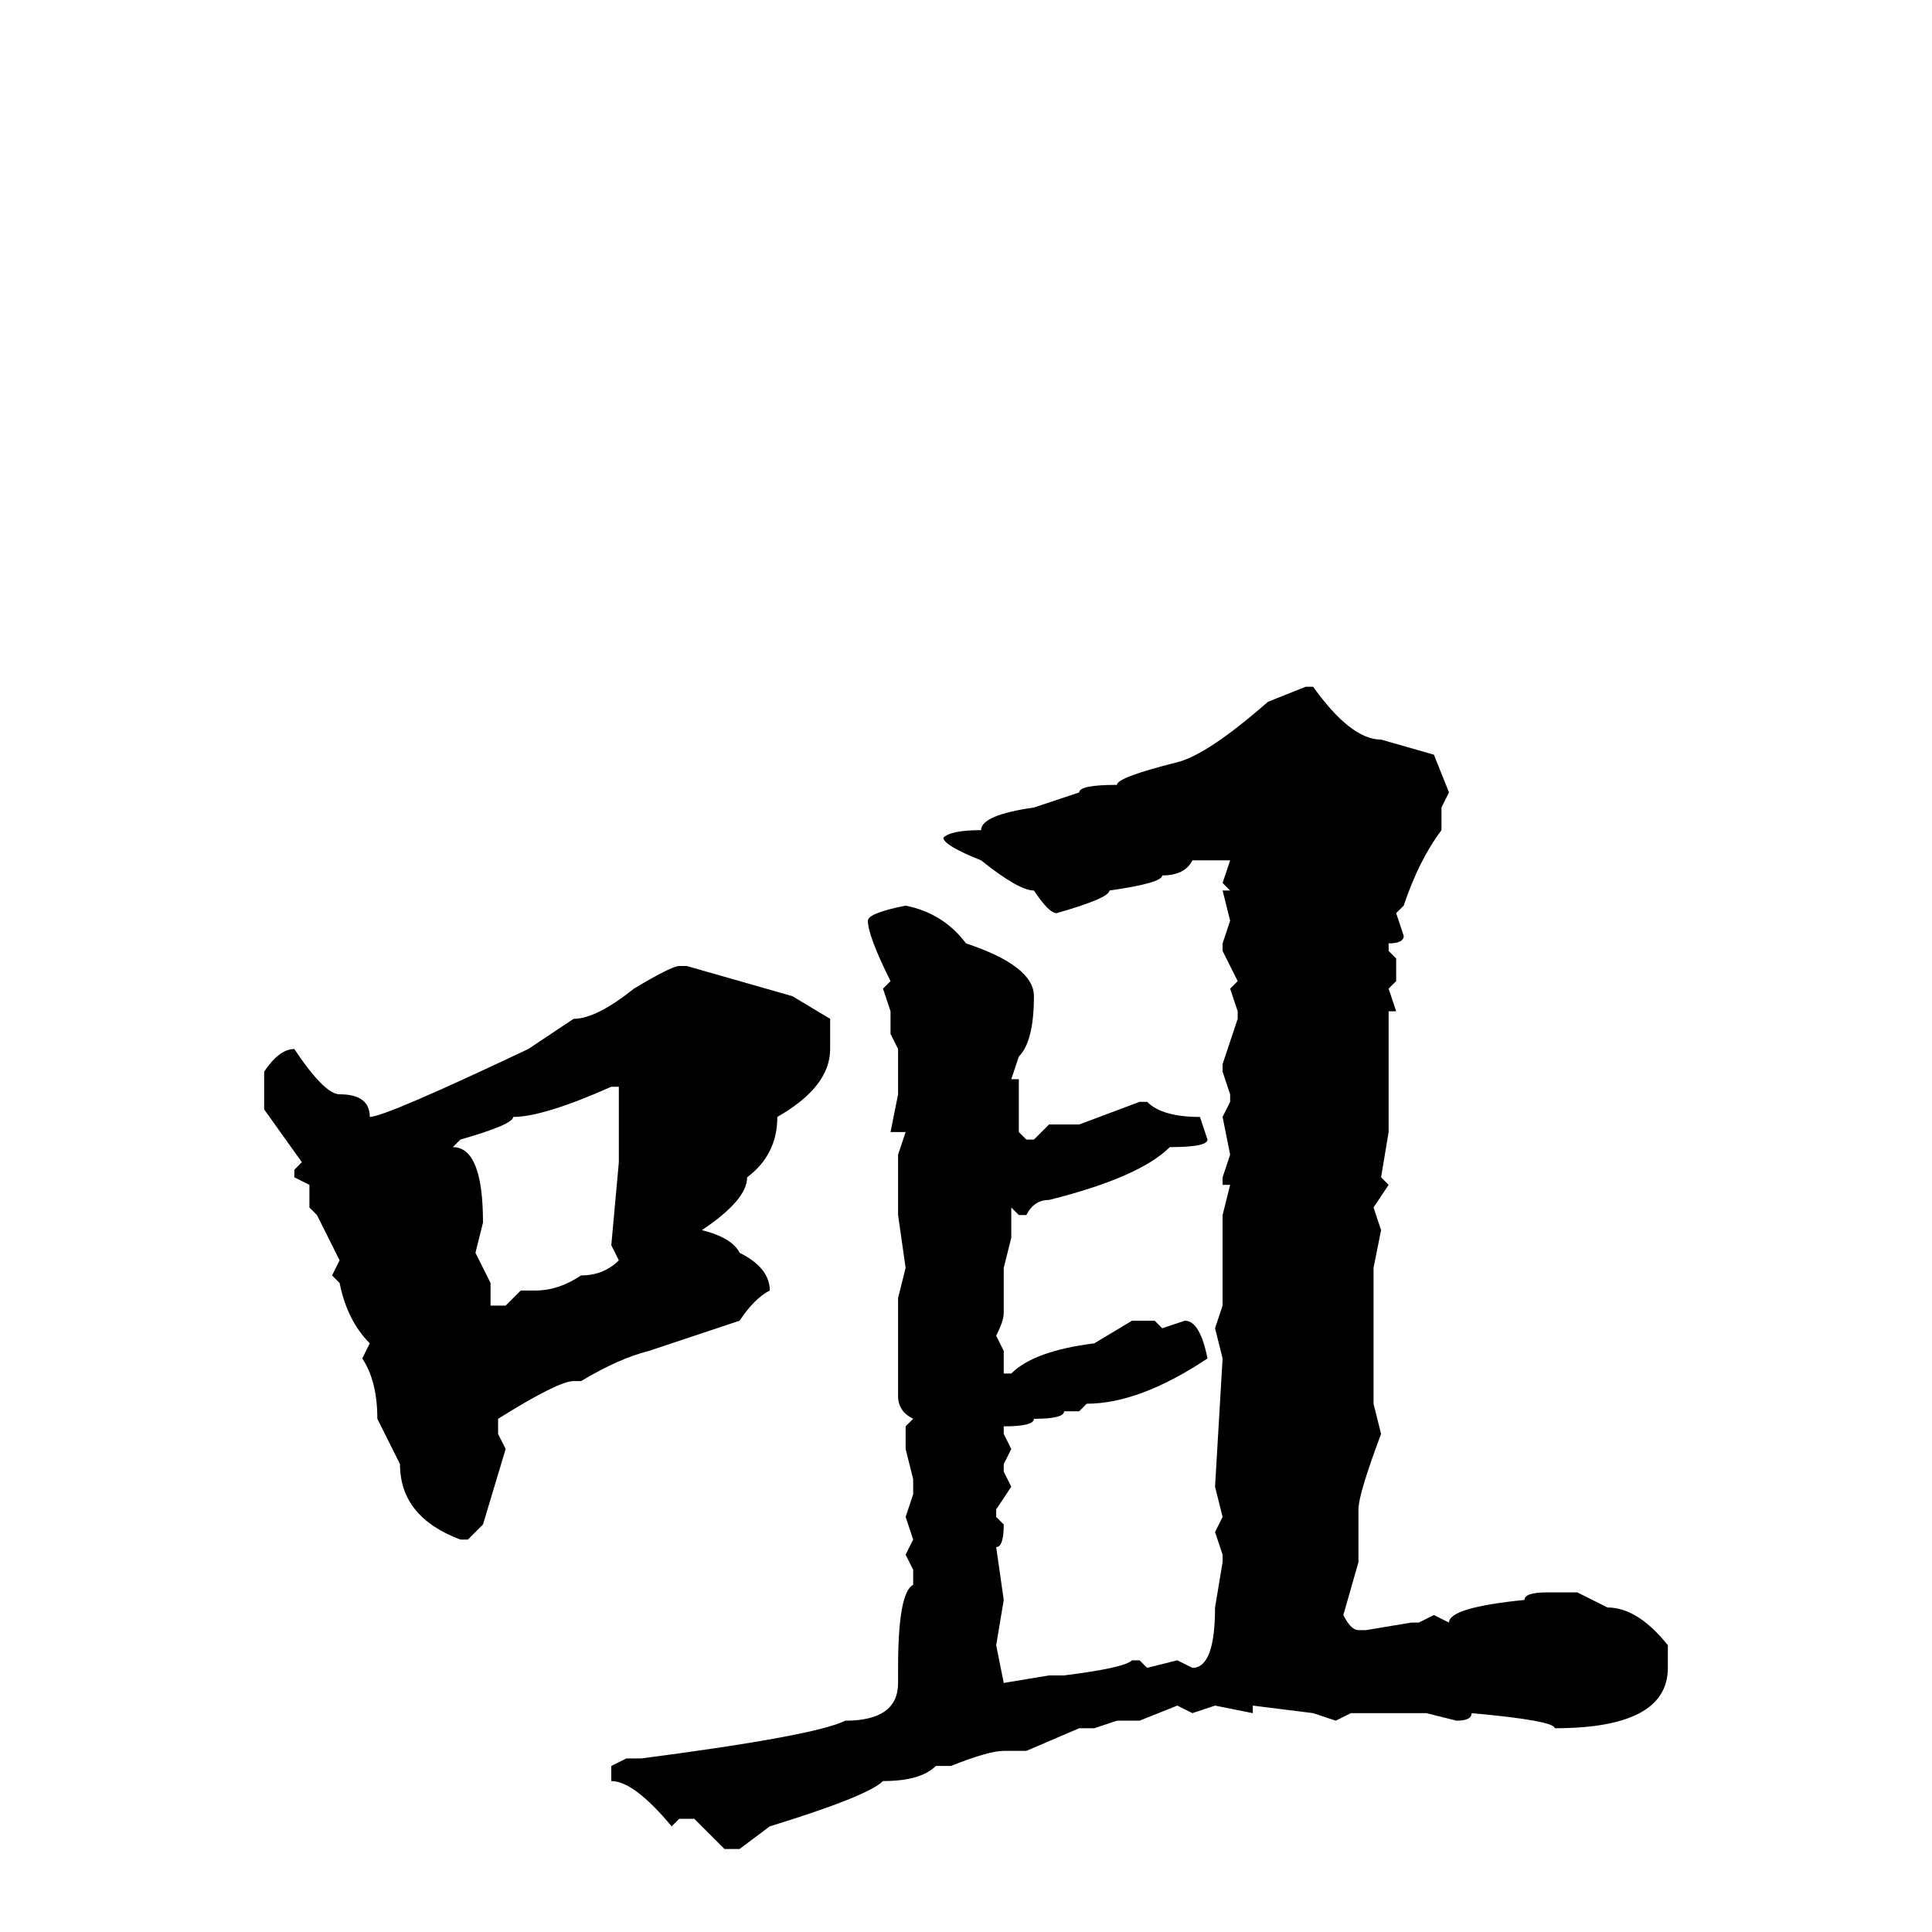 <svg xmlns="http://www.w3.org/2000/svg" viewBox="0 -256 256 256">
	<path fill="#000000" d="M174 -165Q179 -158 183 -158L190 -156L192 -151L191 -149V-146Q188 -142 186 -136L185 -135L186 -132Q186 -131 184 -131V-130L185 -129V-126L184 -125L185 -122H184V-119V-117V-115V-110V-108V-106L183 -100L184 -99L182 -96L183 -93L182 -88V-87V-83V-70L183 -66Q180 -58 180 -56V-49L178 -42Q179 -40 180 -40H181L187 -41H188L190 -42L192 -41Q192 -43 202 -44Q202 -45 205 -45H209L213 -43Q217 -43 221 -38V-35Q221 -27 206 -27Q206 -28 195 -29Q195 -28 193 -28L189 -29H182H180H179L177 -28L174 -29L166 -30V-29L161 -30L158 -29L156 -30L151 -28H149H148L145 -27H143L136 -24H133Q131 -24 126 -22H125H124Q122 -20 117 -20Q115 -18 102 -14L98 -11H96L92 -15H90L89 -14Q84 -20 81 -20V-22L83 -23H85Q108 -26 112 -28Q119 -28 119 -33V-35Q119 -45 121 -46V-48L120 -50L121 -52L120 -55L121 -58V-60L120 -64V-67L121 -68Q119 -69 119 -71V-84L120 -88L119 -95V-103L120 -106H118L119 -111V-113V-117L118 -119V-122L117 -125L118 -126Q115 -132 115 -134Q115 -135 120 -136Q125 -135 128 -131Q137 -128 137 -124Q137 -118 135 -116L134 -113H135V-106L136 -105H137L139 -107H140H143L151 -110H152Q154 -108 159 -108L160 -105Q160 -104 155 -104Q151 -100 139 -97Q137 -97 136 -95H135L134 -96V-95V-92L133 -88V-82Q133 -81 132 -79L133 -77V-74H134Q137 -77 145 -78L150 -81H153L154 -80L157 -81Q159 -81 160 -76Q151 -70 144 -70L143 -69H141Q141 -68 137 -68Q137 -67 133 -67V-66L134 -64L133 -62V-61L134 -59L132 -56V-55L133 -54Q133 -51 132 -51L133 -44L132 -38L133 -33L139 -34H141Q149 -35 150 -36H151L152 -35L156 -36L158 -35Q161 -35 161 -43L162 -49V-50L161 -53L162 -55L161 -59L162 -76L161 -80L162 -83V-84V-86V-89V-95L163 -99H162V-100L163 -103L162 -108L163 -110V-111L162 -114V-115L164 -121V-122L163 -125L164 -126L162 -130V-131L163 -134L162 -138H163L162 -139L163 -142H161H158Q157 -140 154 -140Q154 -139 147 -138Q147 -137 140 -135Q139 -135 137 -138Q135 -138 130 -142Q125 -144 125 -145Q126 -146 130 -146Q130 -148 137 -149L143 -151Q143 -152 148 -152Q148 -153 156 -155Q160 -156 168 -163L173 -165ZM90 -128H91L105 -124L110 -121V-119V-117Q110 -112 103 -108Q103 -103 99 -100Q99 -97 93 -93Q97 -92 98 -90Q102 -88 102 -85Q100 -84 98 -81L86 -77Q82 -76 77 -73H76Q74 -73 66 -68V-66L67 -64L64 -54L62 -52H61Q53 -55 53 -62L50 -68Q50 -73 48 -76L49 -78Q46 -81 45 -86L44 -87L45 -89L42 -95L41 -96V-99L39 -100V-101L40 -102L35 -109V-111V-114Q37 -117 39 -117Q43 -111 45 -111Q49 -111 49 -108Q51 -108 70 -117L76 -121Q79 -121 84 -125Q89 -128 90 -128ZM60 -104Q64 -104 64 -94L63 -90L65 -86V-83H67L69 -85H71Q74 -85 77 -87Q80 -87 82 -89L81 -91L82 -102V-109V-111V-112H81Q72 -108 68 -108Q68 -107 61 -105Z"/>
</svg>